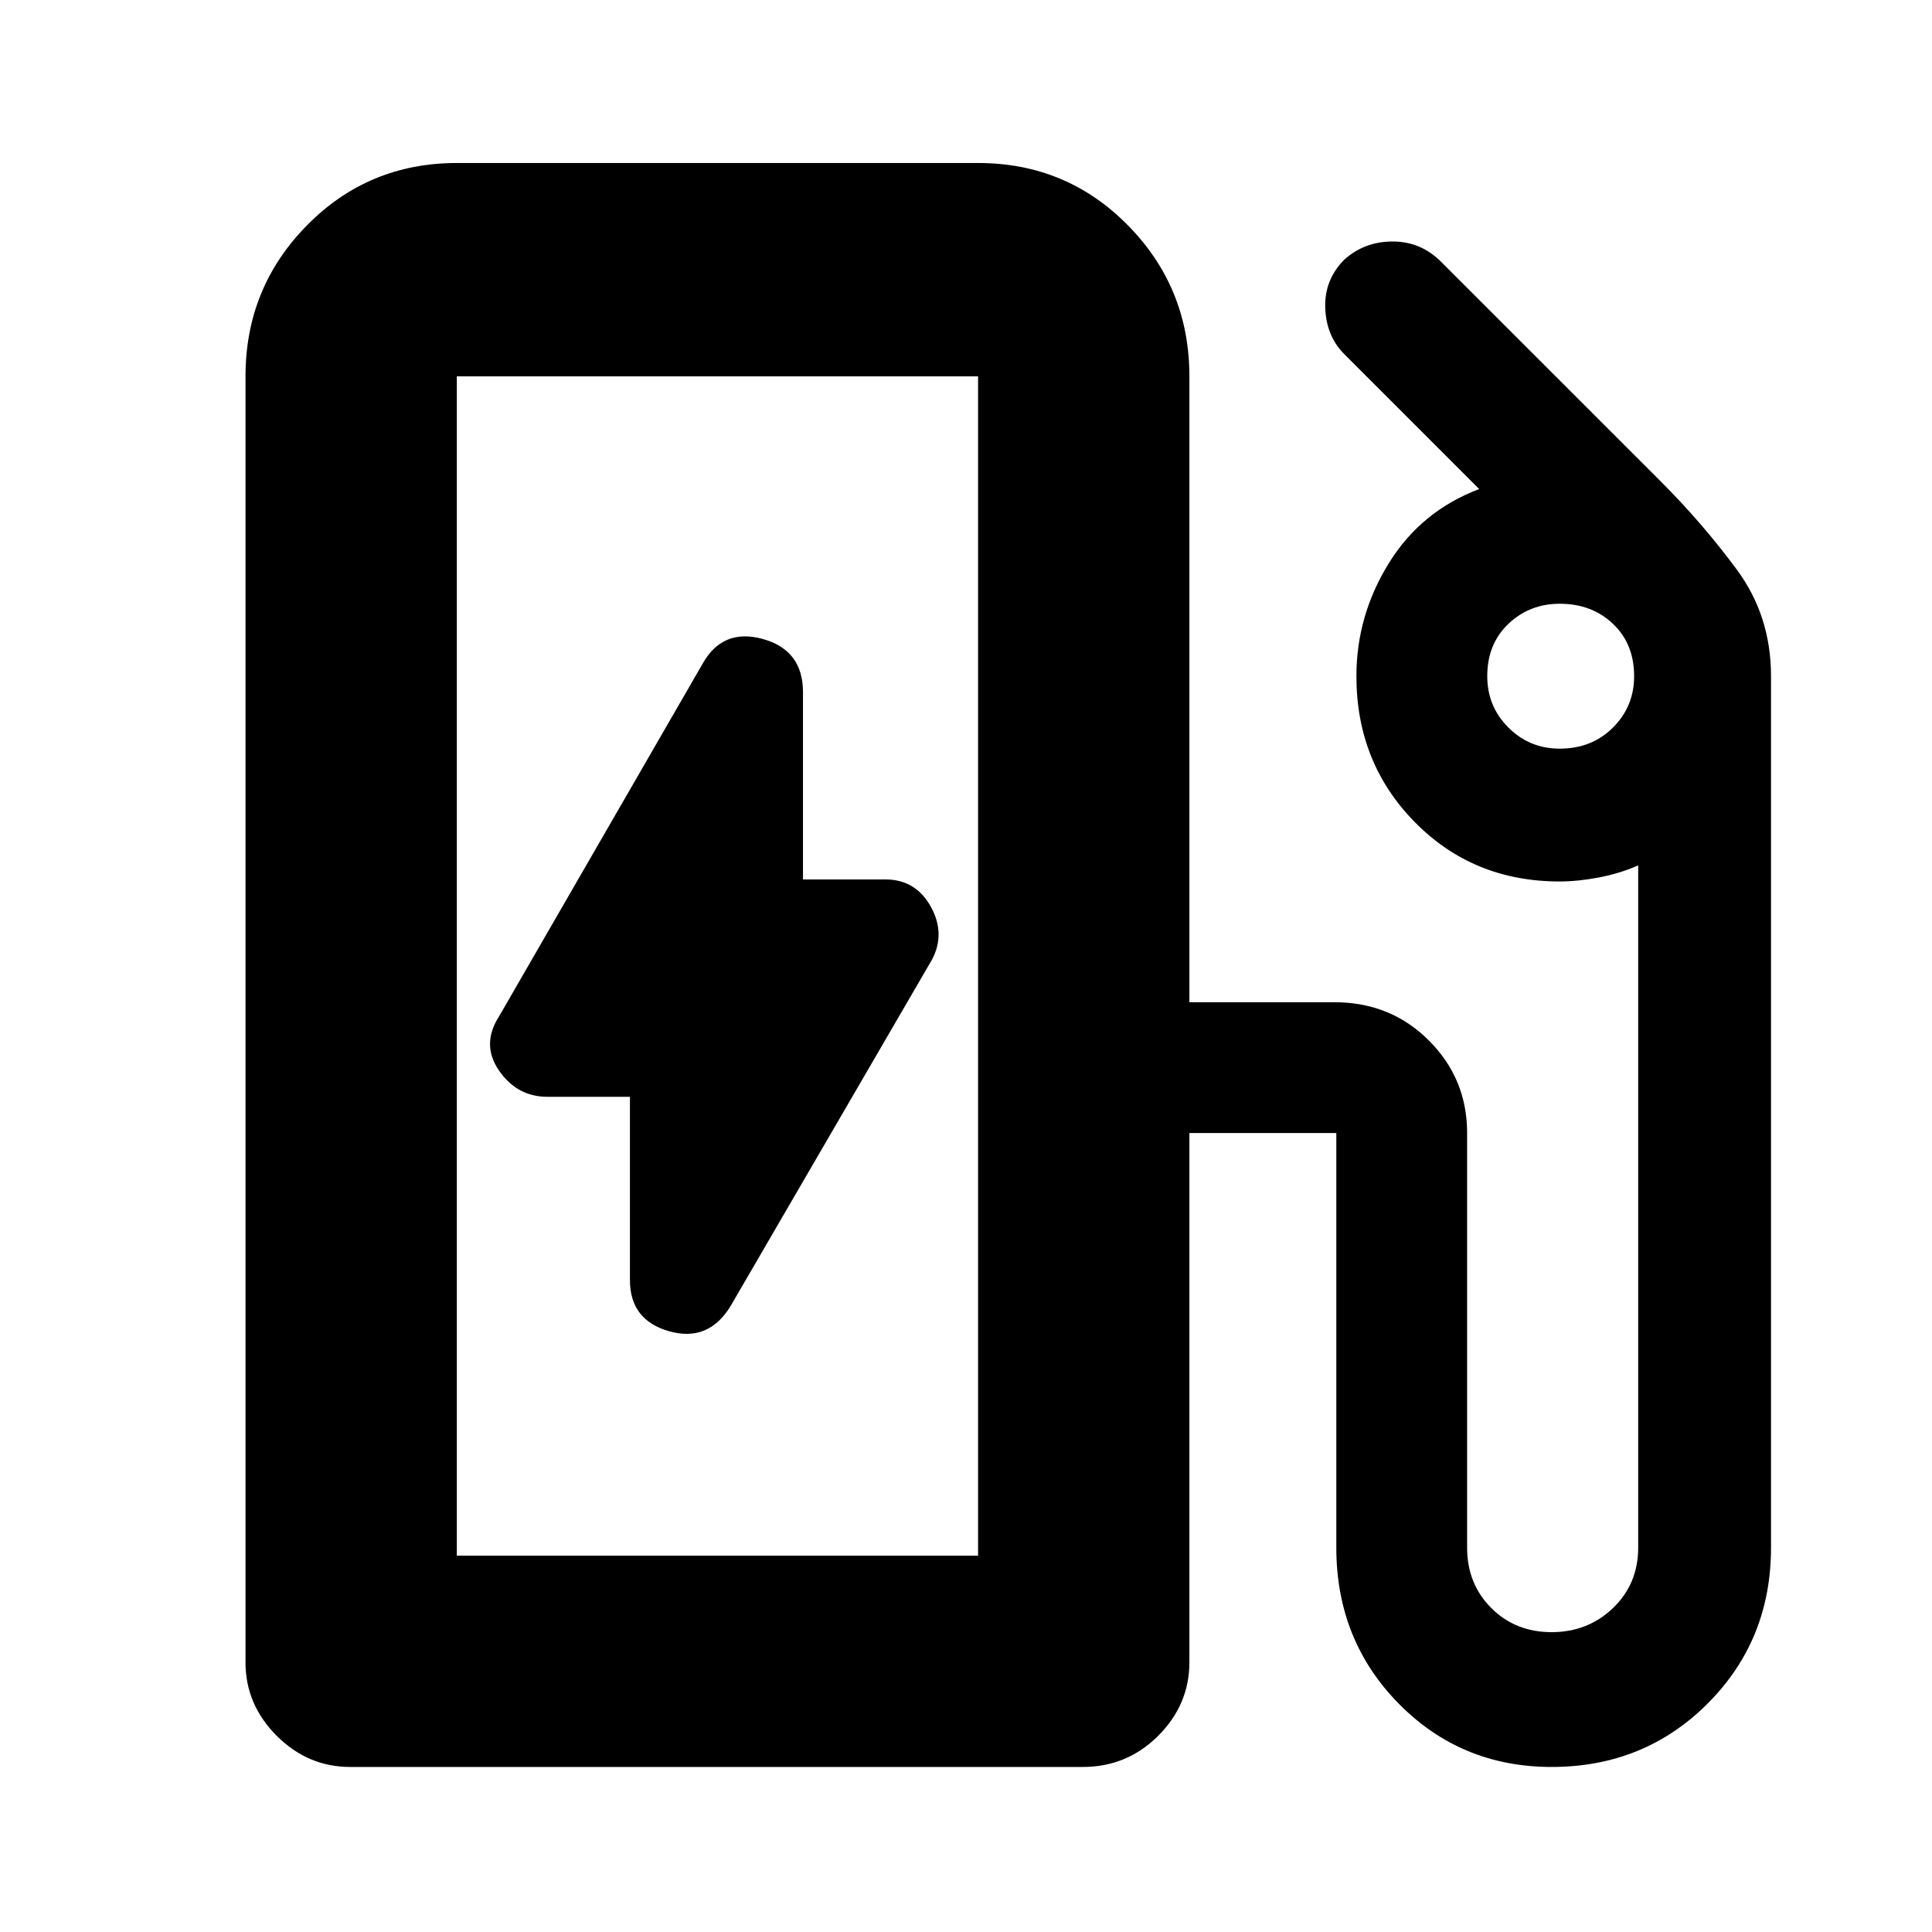 <svg xmlns="http://www.w3.org/2000/svg" height="40" width="40"><path d="M9.458 32.208H20.25V7.792Q20.25 7.792 20.25 7.792Q20.25 7.792 20.25 7.792H9.458Q9.458 7.792 9.458 7.792Q9.458 7.792 9.458 7.792ZM15.125 27.042 19.292 19.875Q19.583 19.333 19.271 18.771Q18.958 18.208 18.333 18.208H16.625V14.333Q16.625 13.458 15.792 13.229Q14.958 13 14.542 13.75L10.333 21.042Q9.958 21.625 10.333 22.167Q10.708 22.708 11.333 22.708H13.042V26.5Q13.042 27.333 13.854 27.562Q14.667 27.792 15.125 27.042ZM7.25 36.583Q6.375 36.583 5.729 35.938Q5.083 35.292 5.083 34.417V7.792Q5.083 5.958 6.354 4.667Q7.625 3.375 9.458 3.375H20.25Q22.083 3.375 23.354 4.667Q24.625 5.958 24.625 7.792V20.75H27.625Q28.792 20.75 29.583 21.542Q30.375 22.333 30.375 23.458V32.042Q30.375 32.792 30.875 33.292Q31.375 33.792 32.125 33.792Q32.875 33.792 33.396 33.292Q33.917 32.792 33.917 32.042V17.917Q33.542 18.083 33.104 18.167Q32.667 18.25 32.292 18.25Q30.5 18.25 29.292 17.021Q28.083 15.792 28.083 14Q28.083 12.75 28.75 11.667Q29.417 10.583 30.625 10.125L27.833 7.333Q27.458 6.958 27.438 6.375Q27.417 5.792 27.833 5.375Q28.25 5 28.833 5Q29.417 5 29.833 5.417L34.375 9.958Q35.25 10.833 35.958 11.792Q36.667 12.75 36.667 14V32.042Q36.667 33.958 35.354 35.271Q34.042 36.583 32.125 36.583Q30.25 36.583 28.958 35.271Q27.667 33.958 27.667 32.042V23.458Q27.667 23.458 27.667 23.458Q27.667 23.458 27.667 23.458H24.625V34.417Q24.625 35.292 23.979 35.938Q23.333 36.583 22.417 36.583ZM20.25 32.208H9.458Q9.458 32.208 9.458 32.208Q9.458 32.208 9.458 32.208H20.25Q20.25 32.208 20.25 32.208Q20.25 32.208 20.25 32.208ZM32.292 15.5Q32.958 15.5 33.396 15.062Q33.833 14.625 33.833 14Q33.833 13.333 33.396 12.917Q32.958 12.5 32.292 12.5Q31.667 12.5 31.229 12.917Q30.792 13.333 30.792 14Q30.792 14.625 31.229 15.062Q31.667 15.5 32.292 15.5Z"/></svg>